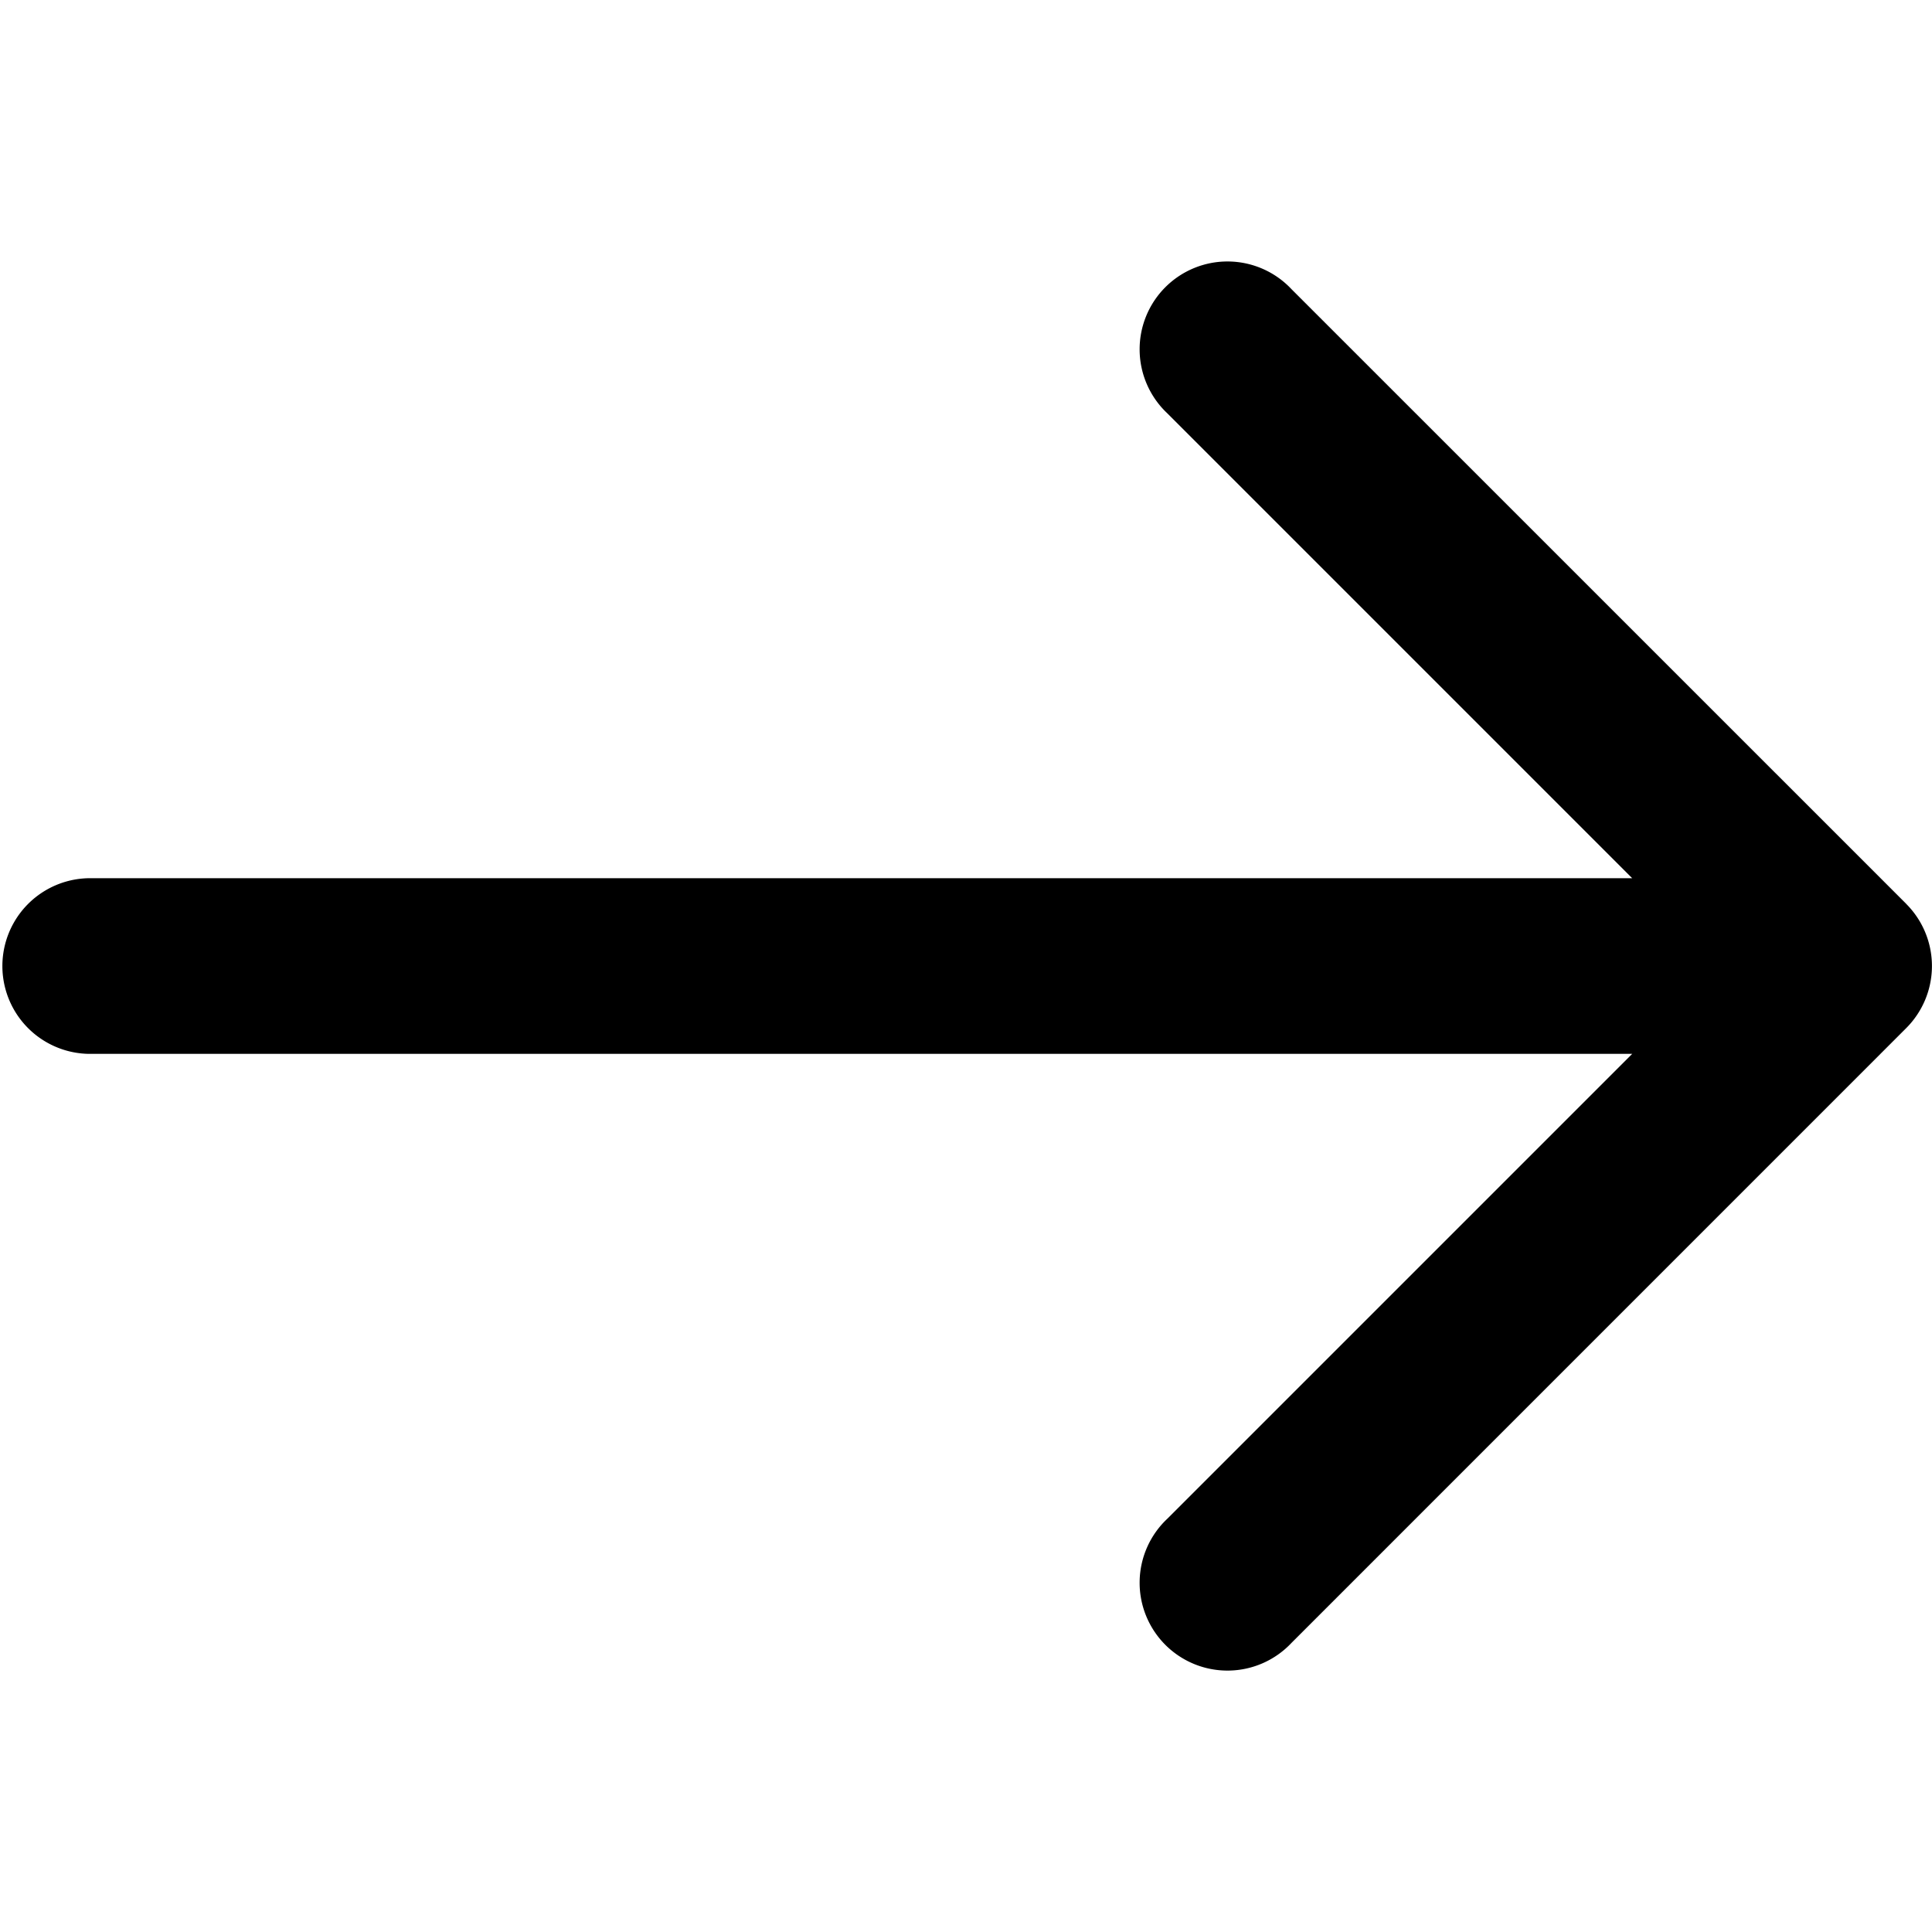 <svg xmlns="http://www.w3.org/2000/svg" xmlns:xlink="http://www.w3.org/1999/xlink" width="30" height="30" viewBox="0 0 30 30">
  <defs>
    <clipPath id="clip-path">
      <rect id="Rectangle_1116" data-name="Rectangle 1116" width="30" height="30" fill="#fff" stroke="#707070" stroke-width="1"/>
    </clipPath>
  </defs>
  <g id="Mask_Group_70" data-name="Mask Group 70" clip-path="url(#clip-path)">
    <g id="download_1_" data-name="download (1)" transform="translate(0 4.091)">
      <path id="Path_32" data-name="Path 32" d="M30.328,12.854,20.782,3.309a1.364,1.364,0,1,0-1.928,1.928l7.218,7.218H2.091a1.364,1.364,0,0,0,0,2.727H26.072L18.854,22.4a1.364,1.364,0,1,0,1.928,1.928l9.545-9.546a1.364,1.364,0,0,0,0-1.928Z" transform="translate(-0.727 -2.909)"/>
    </g>
  </g>
</svg>
